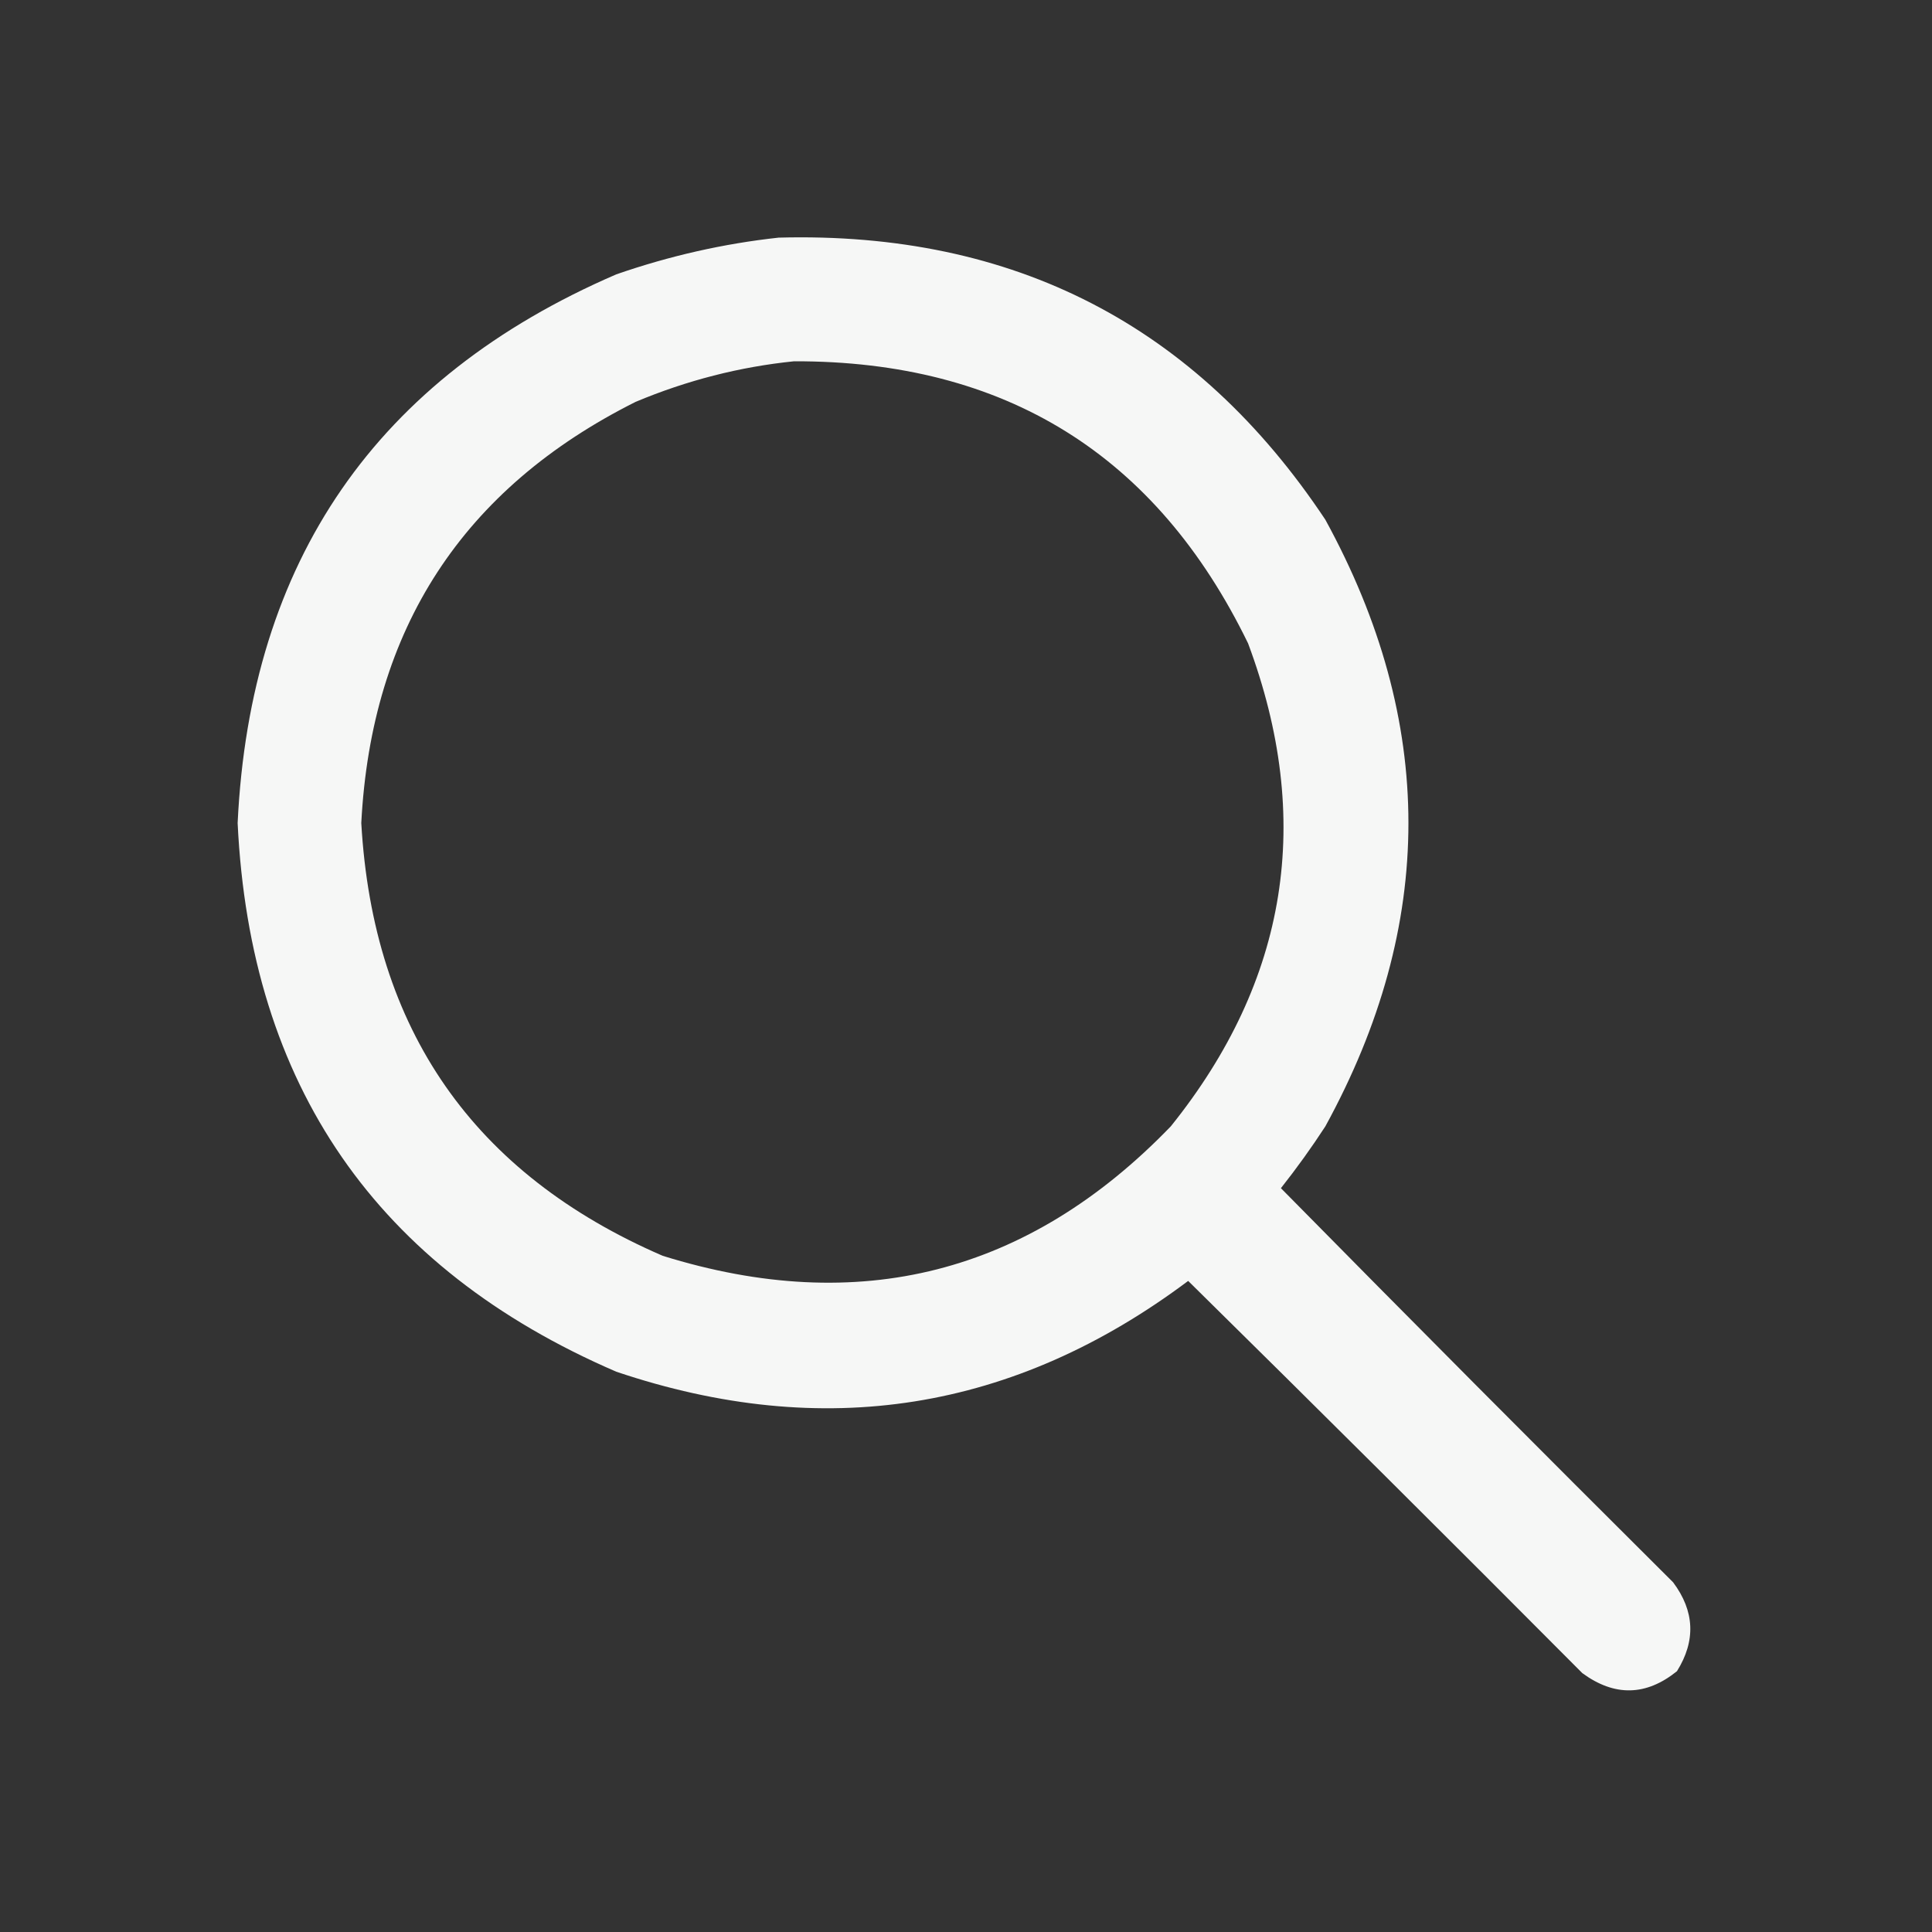 <?xml version="1.0" encoding="UTF-8"?>
<!DOCTYPE svg PUBLIC "-//W3C//DTD SVG 1.1//EN" "http://www.w3.org/Graphics/SVG/1.1/DTD/svg11.dtd">
<svg xmlns="http://www.w3.org/2000/svg" version="1.1" width="500px" height="500px" style="shape-rendering:geometricPrecision; text-rendering:geometricPrecision; image-rendering:optimizeQuality; fill-rule:evenodd; clip-rule:evenodd" xmlns:xlink="http://www.w3.org/1999/xlink">
<rect width="100%" height="100%" fill="#333333" stroke="none"/>
<g><path style="opacity:0.96" fill="#fefffe" d="M 201.5,61.5 C 262.389,59.857 309.555,84.191 343,134.5C 371.666,186.839 371.666,239.173 343,291.5C 339.412,297.01 335.578,302.343 331.5,307.5C 365.153,341.653 398.986,375.653 433,409.5C 438.579,416.953 438.913,424.62 434,432.5C 426.005,438.947 417.838,439.114 409.5,433C 375.653,398.986 341.653,365.153 307.5,331.5C 262.454,365.247 213.121,373.08 159.5,355C 97.416,328.218 64.749,280.885 61.5,213C 64.736,145.151 97.402,97.818 159.5,71C 173.281,66.218 187.281,63.051 201.5,61.5 Z M 205.5,93.5 C 260.097,93.365 299.264,117.698 323,166.5C 340.018,212.058 333.351,253.725 303,291.5C 266.161,329.668 222.328,340.835 171.5,325C 122.555,303.813 96.555,266.48 93.5,213C 96.108,162.747 119.775,126.414 164.5,104C 177.78,98.431 191.447,94.931 205.5,93.5 Z"/></g>
</svg>
